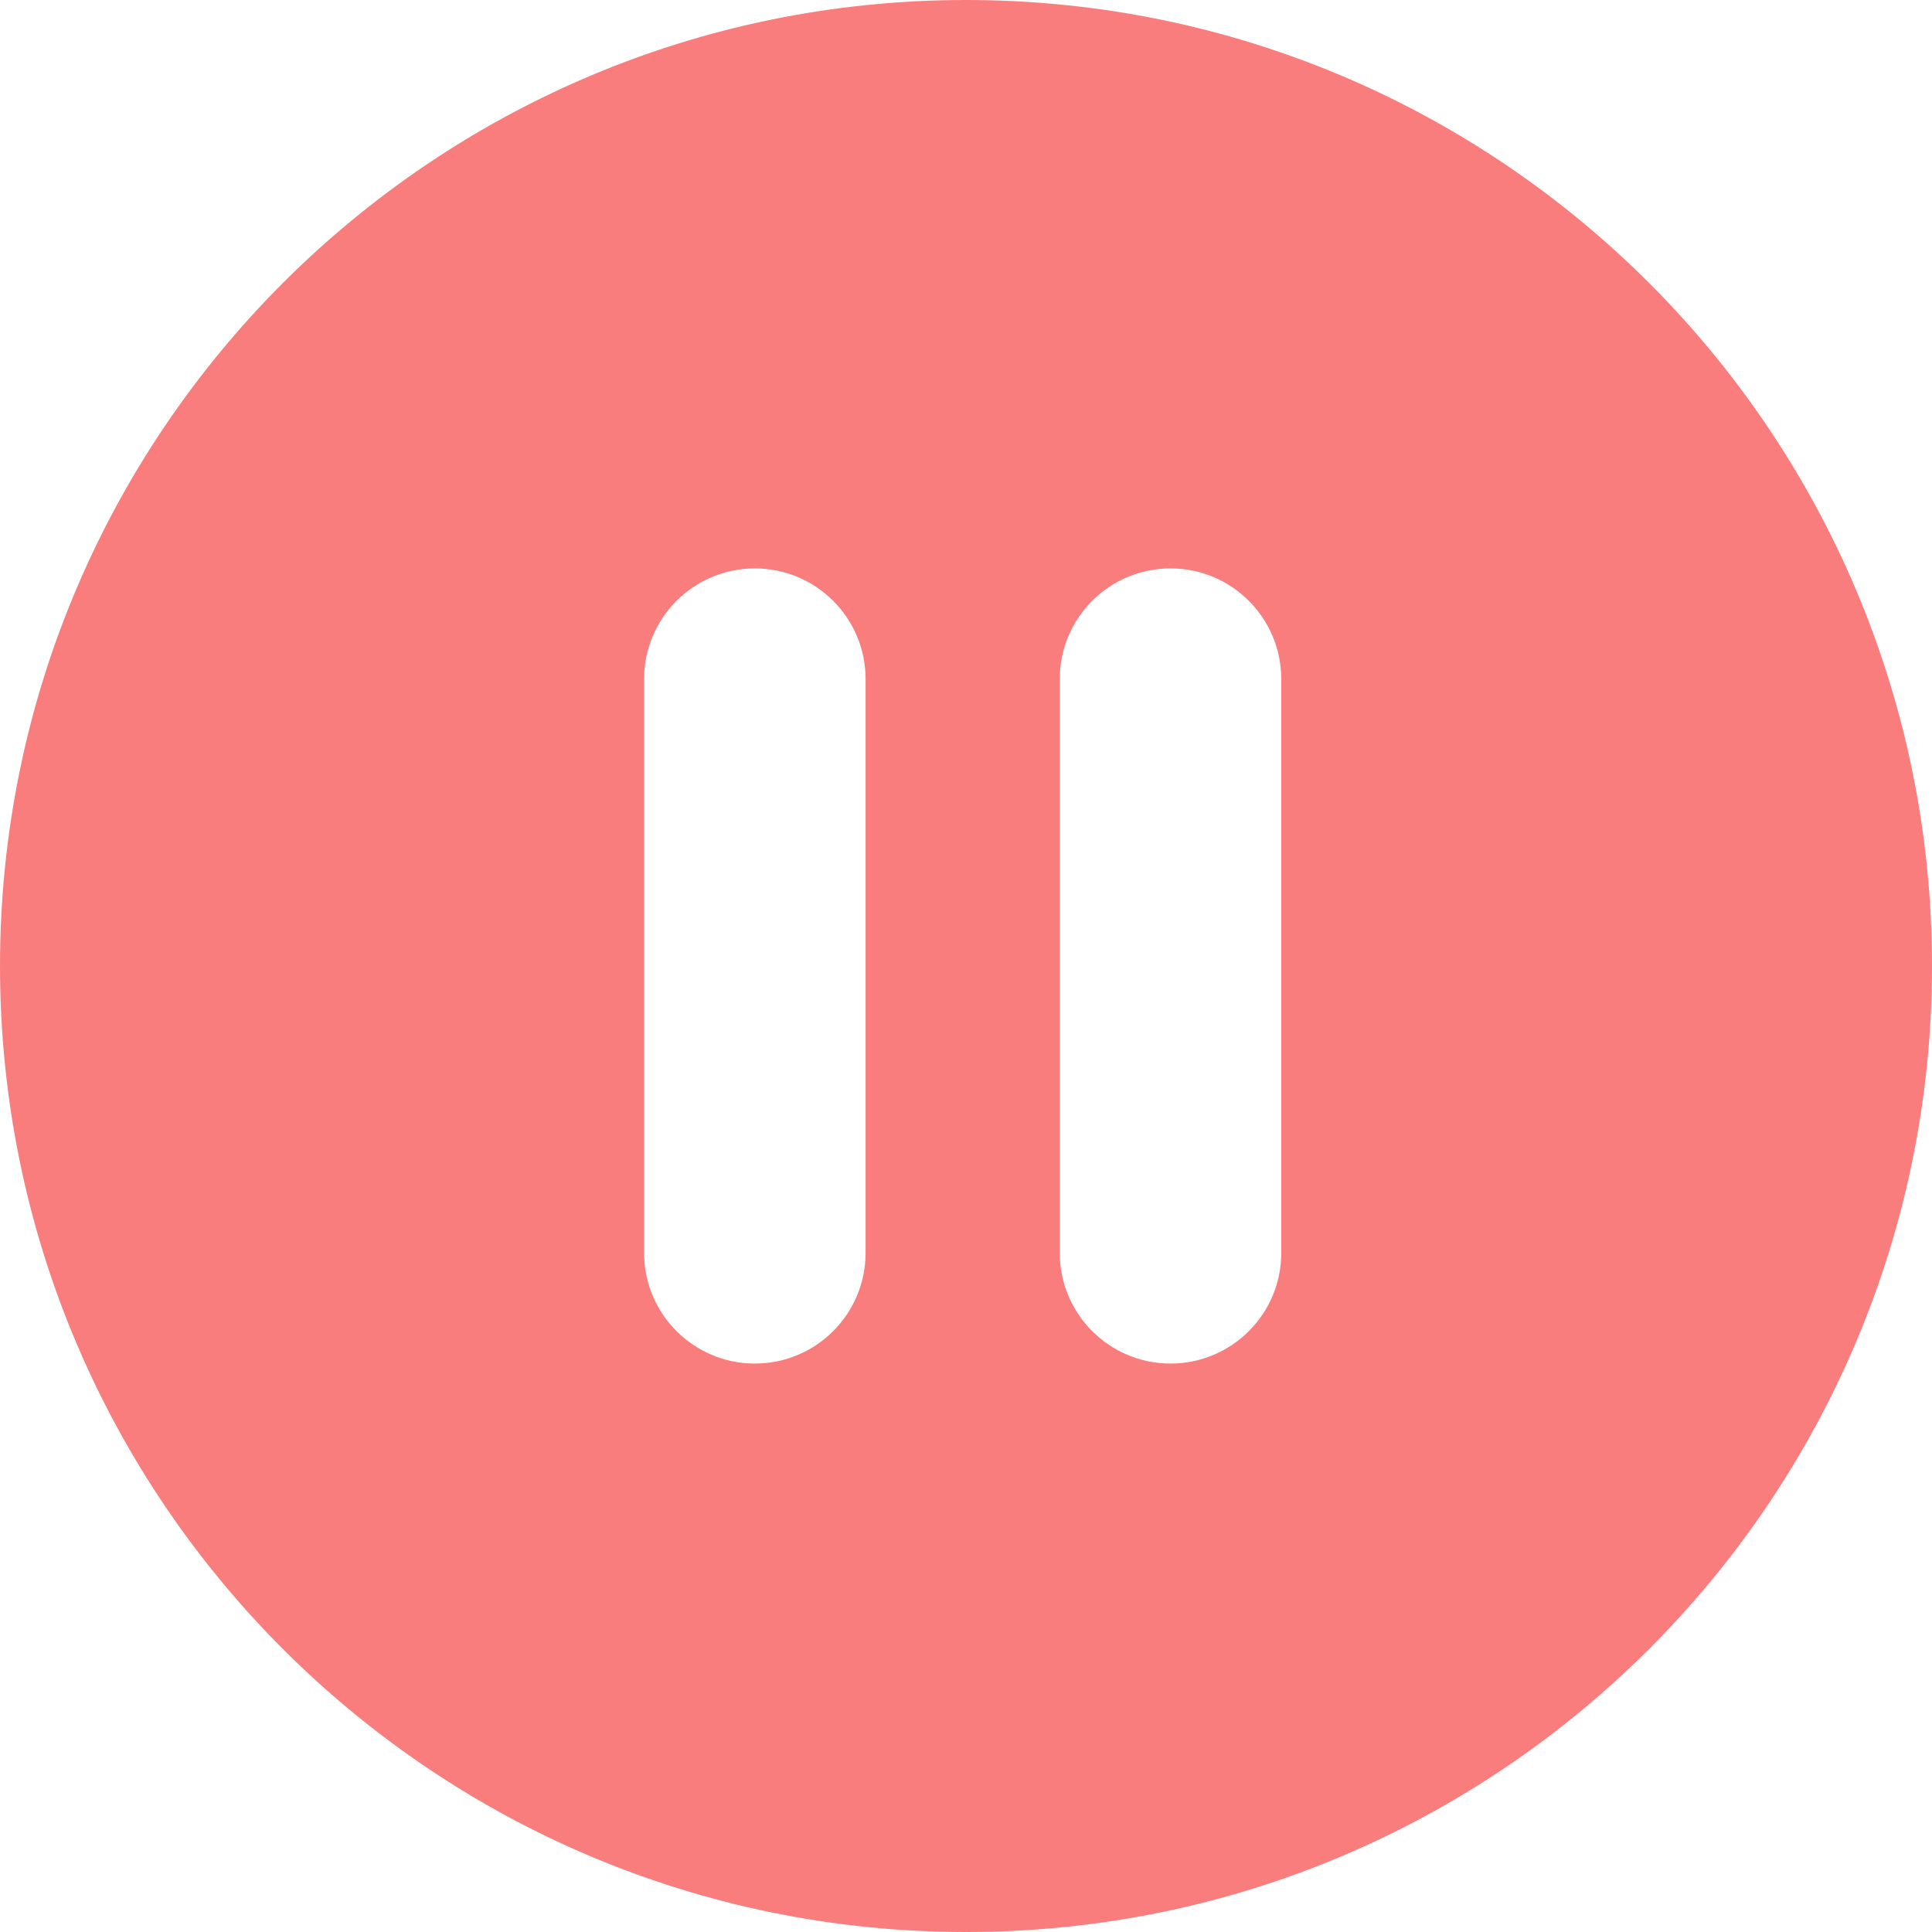 <svg width="1280" height="1280" viewBox="0 0 1280 1280" fill="none" xmlns="http://www.w3.org/2000/svg">
    <path d="M640 0C286.558 0 0 286.542 0 639.994C0 993.432 286.558 1280 640 1280C993.464 1280 1280 993.432 1280 639.994C1280 286.542 993.472 0 640 0ZM573.478 830.02C573.478 870.545 540.625 903.398 500.1 903.398C459.575 903.398 426.722 870.545 426.722 830.02V449.958C426.722 409.434 459.575 376.581 500.1 376.581C540.625 376.581 573.478 409.434 573.478 449.958V830.02ZM848.87 830.02C848.87 870.545 816.013 903.398 775.492 903.398C734.967 903.398 702.114 870.545 702.114 830.02V449.958C702.114 409.434 734.967 376.581 775.492 376.581C816.017 376.581 848.87 409.434 848.87 449.958V830.02Z" fill="#FA7D7D"/>
</svg>

